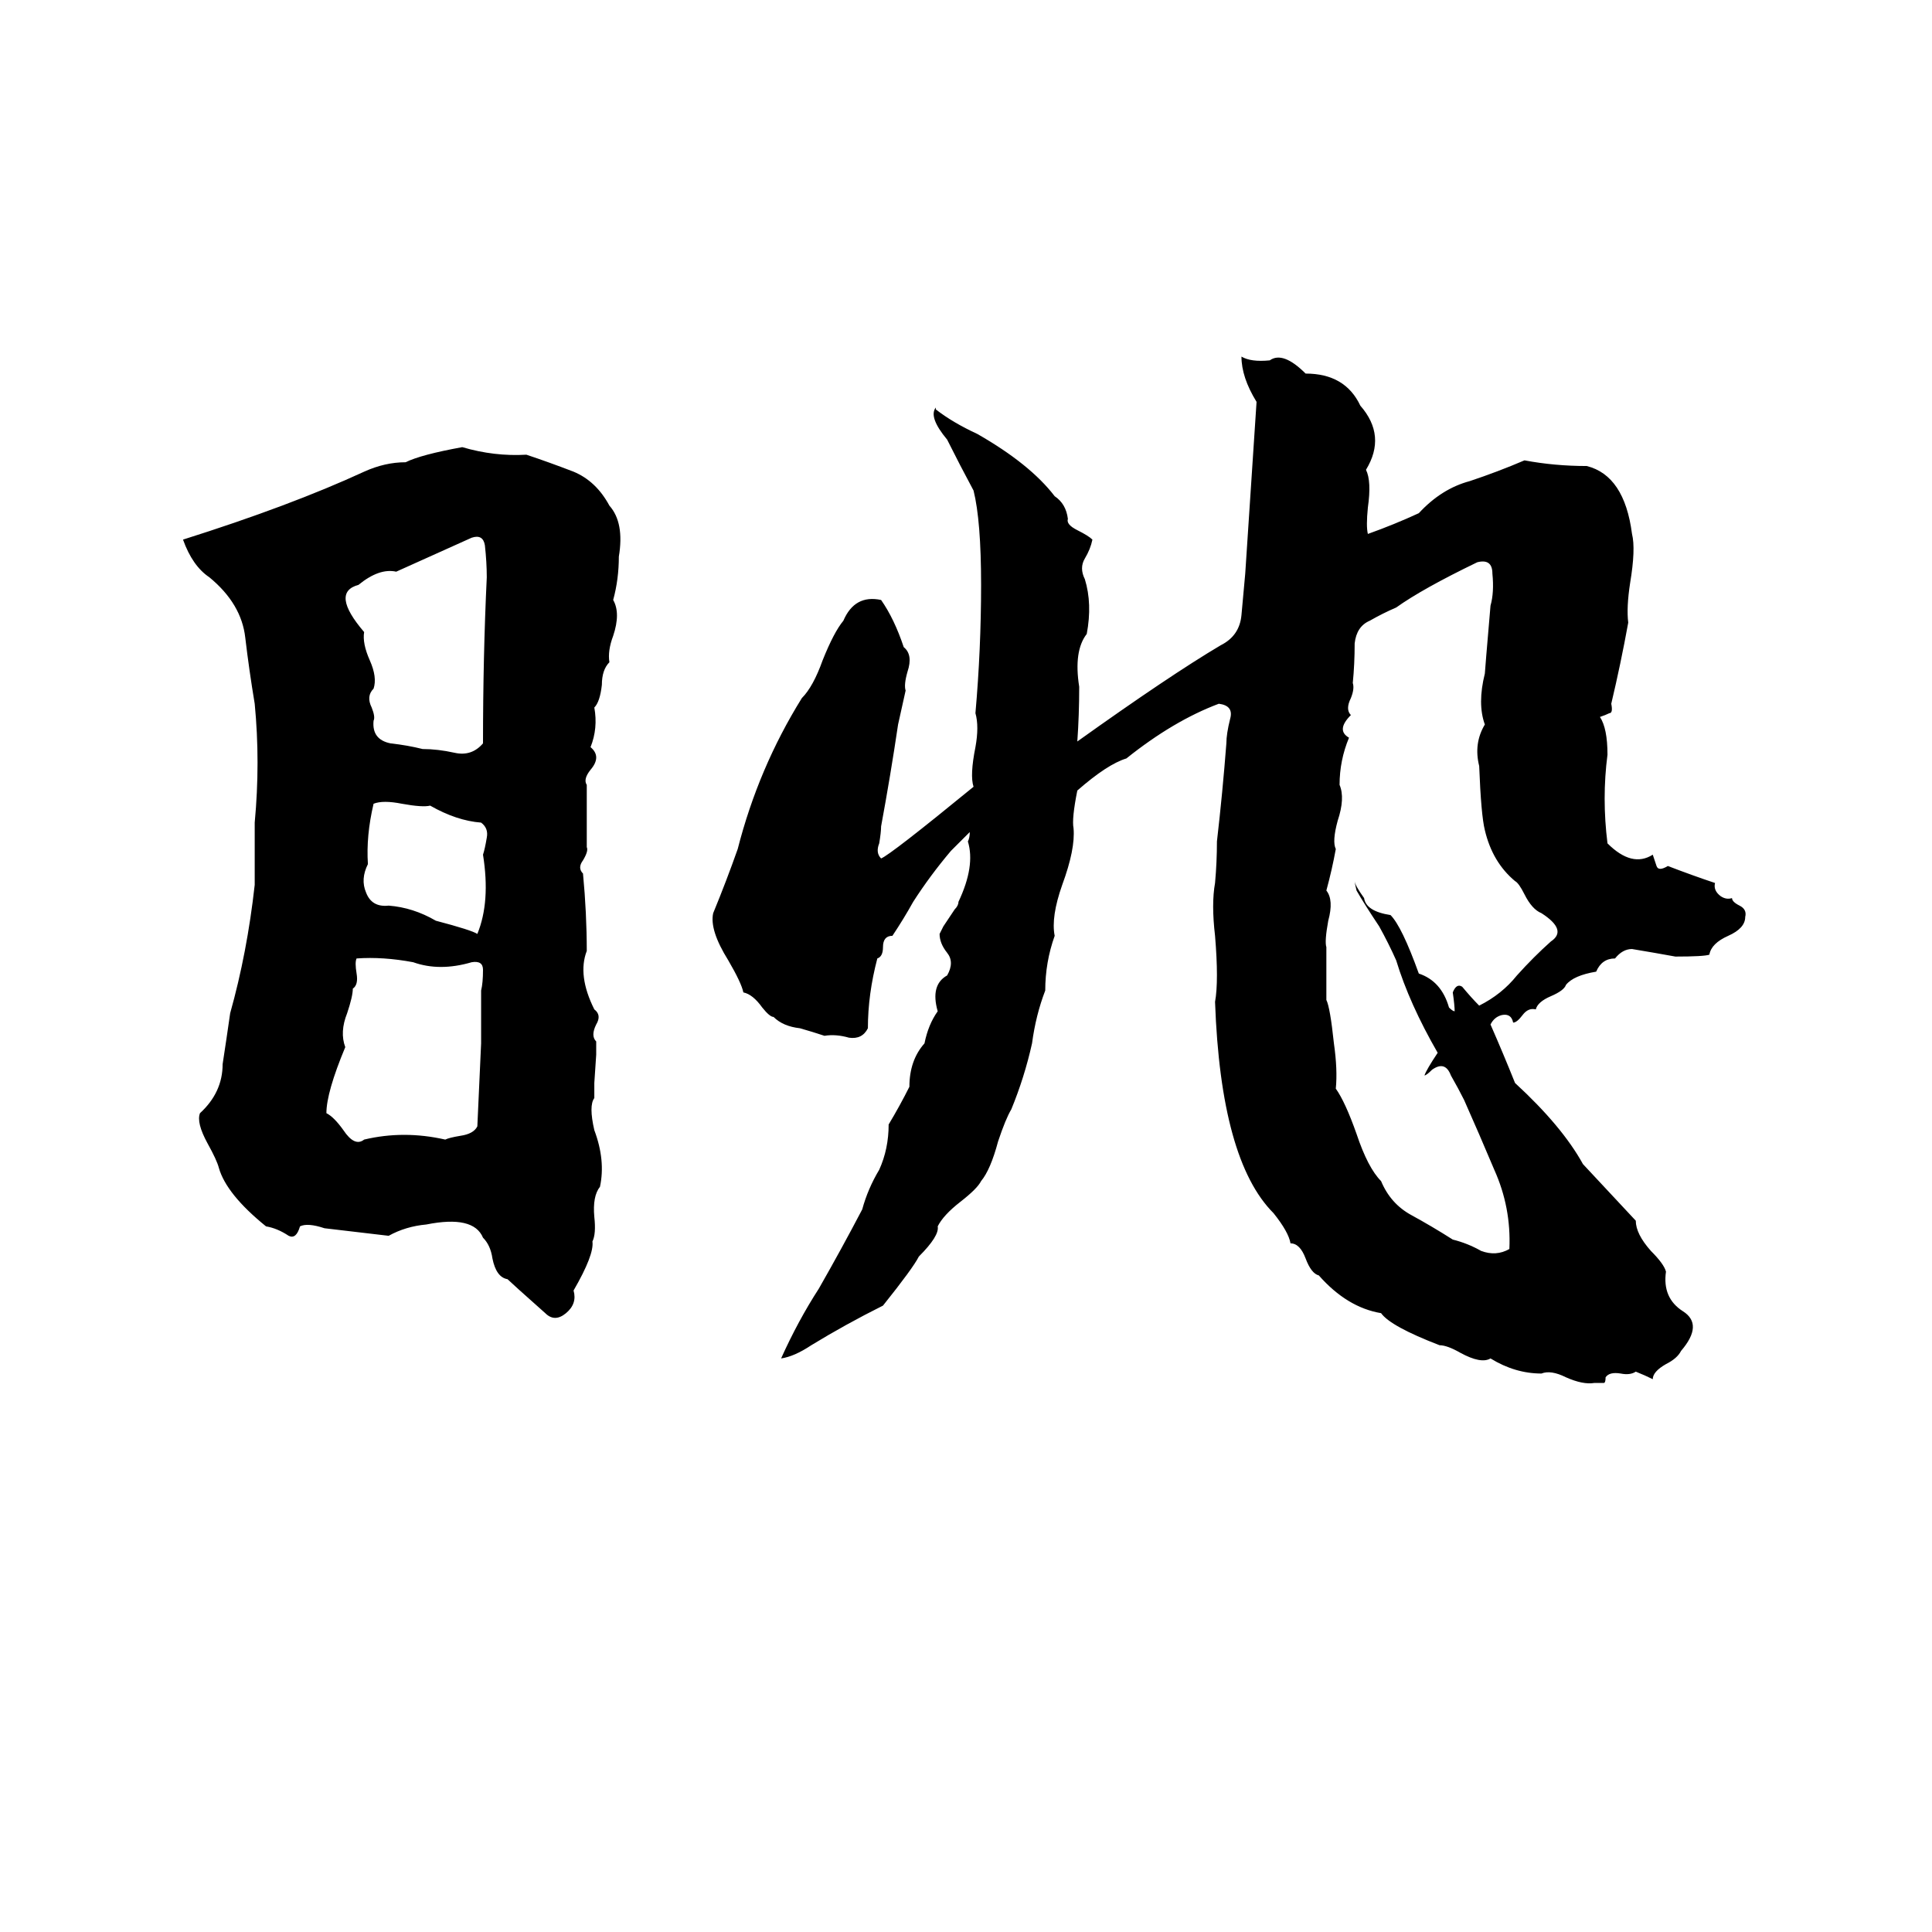 <svg xmlns="http://www.w3.org/2000/svg" viewBox="0 -800 1024 1024">
	<path fill="#000000" d="M496 -584V-583Q505 -576 518 -570Q546 -554 559 -537Q565 -533 566 -525Q565 -522 571 -519Q577 -516 579 -514Q578 -509 575 -504Q572 -499 575 -493Q579 -480 576 -464Q569 -455 572 -436Q572 -421 571 -407Q620 -442 647 -458Q657 -463 658 -474Q659 -485 660 -496Q663 -541 666 -587Q658 -600 658 -611Q663 -608 673 -609Q680 -614 692 -602Q713 -602 721 -585Q735 -569 724 -551Q727 -545 725 -531Q724 -521 725 -517Q739 -522 752 -528Q764 -541 779 -545Q794 -550 808 -556Q824 -553 841 -553Q861 -548 865 -517Q867 -509 864 -491Q862 -478 863 -470Q859 -448 854 -427Q855 -422 853 -422Q851 -421 848 -420Q852 -414 852 -400Q849 -377 852 -353Q865 -340 876 -347Q877 -344 878 -341Q879 -338 884 -341Q897 -336 909 -332Q908 -328 912 -325Q915 -323 918 -324Q918 -322 922 -320Q926 -318 925 -314Q925 -308 916 -304Q907 -300 906 -294Q903 -293 888 -293Q877 -295 865 -297Q860 -297 856 -292Q849 -292 846 -285Q834 -283 830 -278Q829 -275 822 -272Q815 -269 814 -265Q810 -266 807 -262Q804 -258 802 -258Q801 -263 796 -262Q792 -261 790 -257Q797 -241 803 -226Q828 -203 839 -183Q853 -168 867 -153Q867 -146 875 -137Q882 -130 883 -126Q881 -112 892 -105Q903 -98 891 -84Q889 -80 883 -77Q876 -73 876 -69Q872 -71 867 -73Q864 -71 859 -72Q853 -73 851 -70Q851 -67 850 -67Q847 -67 845 -67Q839 -66 830 -70Q822 -74 817 -72Q803 -72 790 -80Q785 -77 774 -83Q767 -87 763 -87Q737 -97 732 -104Q714 -107 699 -124Q695 -125 692 -133Q689 -141 684 -141Q683 -147 675 -157Q647 -185 644 -269Q646 -280 644 -304Q642 -321 644 -332Q645 -343 645 -354Q648 -380 650 -406Q650 -411 652 -419Q654 -426 646 -427Q622 -418 597 -398Q587 -395 571 -381Q568 -366 569 -361Q570 -350 563 -331Q557 -314 559 -304Q554 -290 554 -275Q549 -262 547 -247Q543 -229 536 -212Q533 -207 529 -195Q525 -180 520 -174Q518 -170 509 -163Q500 -156 497 -150Q498 -145 487 -134Q484 -128 468 -108Q448 -98 430 -87Q421 -81 414 -80Q423 -100 434 -117Q446 -138 457 -159Q460 -170 466 -180Q471 -191 471 -204Q477 -214 482 -224Q482 -238 490 -247Q492 -257 497 -264Q493 -278 502 -283Q506 -290 502 -295Q498 -300 498 -305Q499 -307 500 -309L506 -318Q508 -320 508 -322Q517 -341 513 -354Q514 -356 514 -359L504 -349Q493 -336 484 -322Q479 -313 473 -304Q468 -304 468 -298Q468 -293 465 -292Q460 -273 460 -255Q457 -249 450 -250Q443 -252 437 -251Q431 -253 424 -255Q415 -256 410 -261Q408 -261 404 -266Q399 -273 394 -274Q393 -279 386 -291Q376 -307 378 -316Q385 -333 391 -350Q402 -393 425 -430Q431 -436 436 -450Q442 -465 447 -471Q453 -485 467 -482Q474 -472 479 -457Q484 -453 481 -444Q479 -437 480 -434Q478 -425 476 -416Q472 -389 467 -362Q467 -359 466 -353Q464 -348 467 -345Q472 -347 516 -383Q514 -389 517 -404Q519 -415 517 -422Q520 -456 520 -490Q520 -524 516 -540Q509 -553 502 -567Q492 -579 496 -584ZM245 -563Q262 -558 279 -559Q291 -555 304 -550Q316 -545 323 -532Q331 -523 328 -505Q328 -493 325 -482Q329 -475 325 -463Q322 -455 323 -449Q319 -445 319 -437Q318 -428 315 -425Q317 -414 313 -404Q319 -399 313 -392Q309 -387 311 -384Q311 -367 311 -351Q312 -349 309 -344Q306 -340 309 -337Q311 -316 311 -296Q306 -283 315 -265Q319 -262 316 -257Q313 -251 316 -248Q316 -244 316 -241L315 -226Q315 -222 315 -218Q312 -214 315 -201Q321 -185 318 -171Q314 -166 315 -155Q316 -146 314 -142Q315 -135 304 -116Q306 -109 300 -104Q294 -99 289 -104Q271 -120 269 -122Q263 -123 261 -133Q260 -140 256 -144Q251 -156 226 -151Q215 -150 206 -145Q189 -147 172 -149Q163 -152 159 -150Q157 -143 153 -145Q147 -149 141 -150Q120 -167 116 -181Q115 -185 110 -194Q104 -205 106 -210Q118 -221 118 -236Q120 -249 122 -263Q131 -295 135 -331Q135 -347 135 -364Q138 -396 135 -427Q132 -445 130 -462Q128 -480 111 -494Q102 -500 97 -514Q154 -532 193 -550Q204 -555 215 -555Q223 -559 245 -563ZM250 -515Q230 -506 210 -497Q201 -499 190 -490Q175 -486 193 -465Q192 -459 196 -450Q200 -441 198 -435Q194 -431 197 -425Q199 -420 198 -418Q197 -408 207 -406Q216 -405 224 -403Q232 -403 241 -401Q250 -399 256 -406Q256 -452 258 -494Q258 -502 257 -511Q256 -517 250 -515ZM783 -502Q754 -488 740 -478Q733 -475 726 -471Q719 -468 718 -459Q718 -448 717 -438Q718 -435 716 -430Q713 -424 716 -421Q708 -413 715 -409Q710 -397 710 -384Q713 -377 709 -365Q706 -354 708 -350Q706 -339 703 -328Q707 -323 704 -312Q702 -301 703 -298Q703 -284 703 -270Q705 -266 707 -247Q709 -233 708 -223Q713 -216 719 -199Q725 -181 732 -174Q737 -162 748 -156Q759 -150 770 -143Q778 -141 785 -137Q793 -134 800 -138Q801 -160 792 -180Q784 -199 776 -217Q773 -223 769 -230Q766 -238 759 -233Q756 -230 755 -230Q756 -233 762 -242Q747 -268 740 -291Q736 -300 731 -309Q723 -321 719 -328Q718 -332 718 -333Q718 -331 723 -324Q724 -317 737 -315Q743 -309 752 -284Q764 -280 768 -266Q770 -264 771 -264Q771 -267 770 -274Q772 -279 775 -277Q780 -271 784 -267Q796 -273 804 -283Q813 -293 822 -301Q831 -307 817 -316Q812 -318 808 -326Q805 -332 803 -333Q791 -343 787 -360Q785 -368 784 -394Q781 -406 787 -416Q783 -427 787 -443Q787 -444 790 -479Q792 -486 791 -496Q791 -504 783 -502ZM198 -374Q194 -357 195 -342Q191 -334 194 -327Q197 -319 206 -320Q219 -319 231 -312Q250 -307 253 -305Q260 -322 256 -347Q257 -350 258 -356Q259 -361 255 -364Q242 -365 228 -373Q224 -372 213 -374Q203 -376 198 -374ZM189 -292Q188 -290 189 -284Q190 -278 187 -276Q187 -272 184 -263Q180 -253 183 -245Q173 -221 173 -210Q177 -208 182 -201Q188 -192 193 -196Q214 -201 236 -196Q238 -197 244 -198Q251 -199 253 -203Q254 -225 255 -247V-275Q256 -279 256 -286Q256 -291 250 -290Q233 -285 219 -290Q203 -293 189 -292Z"/>
</svg>